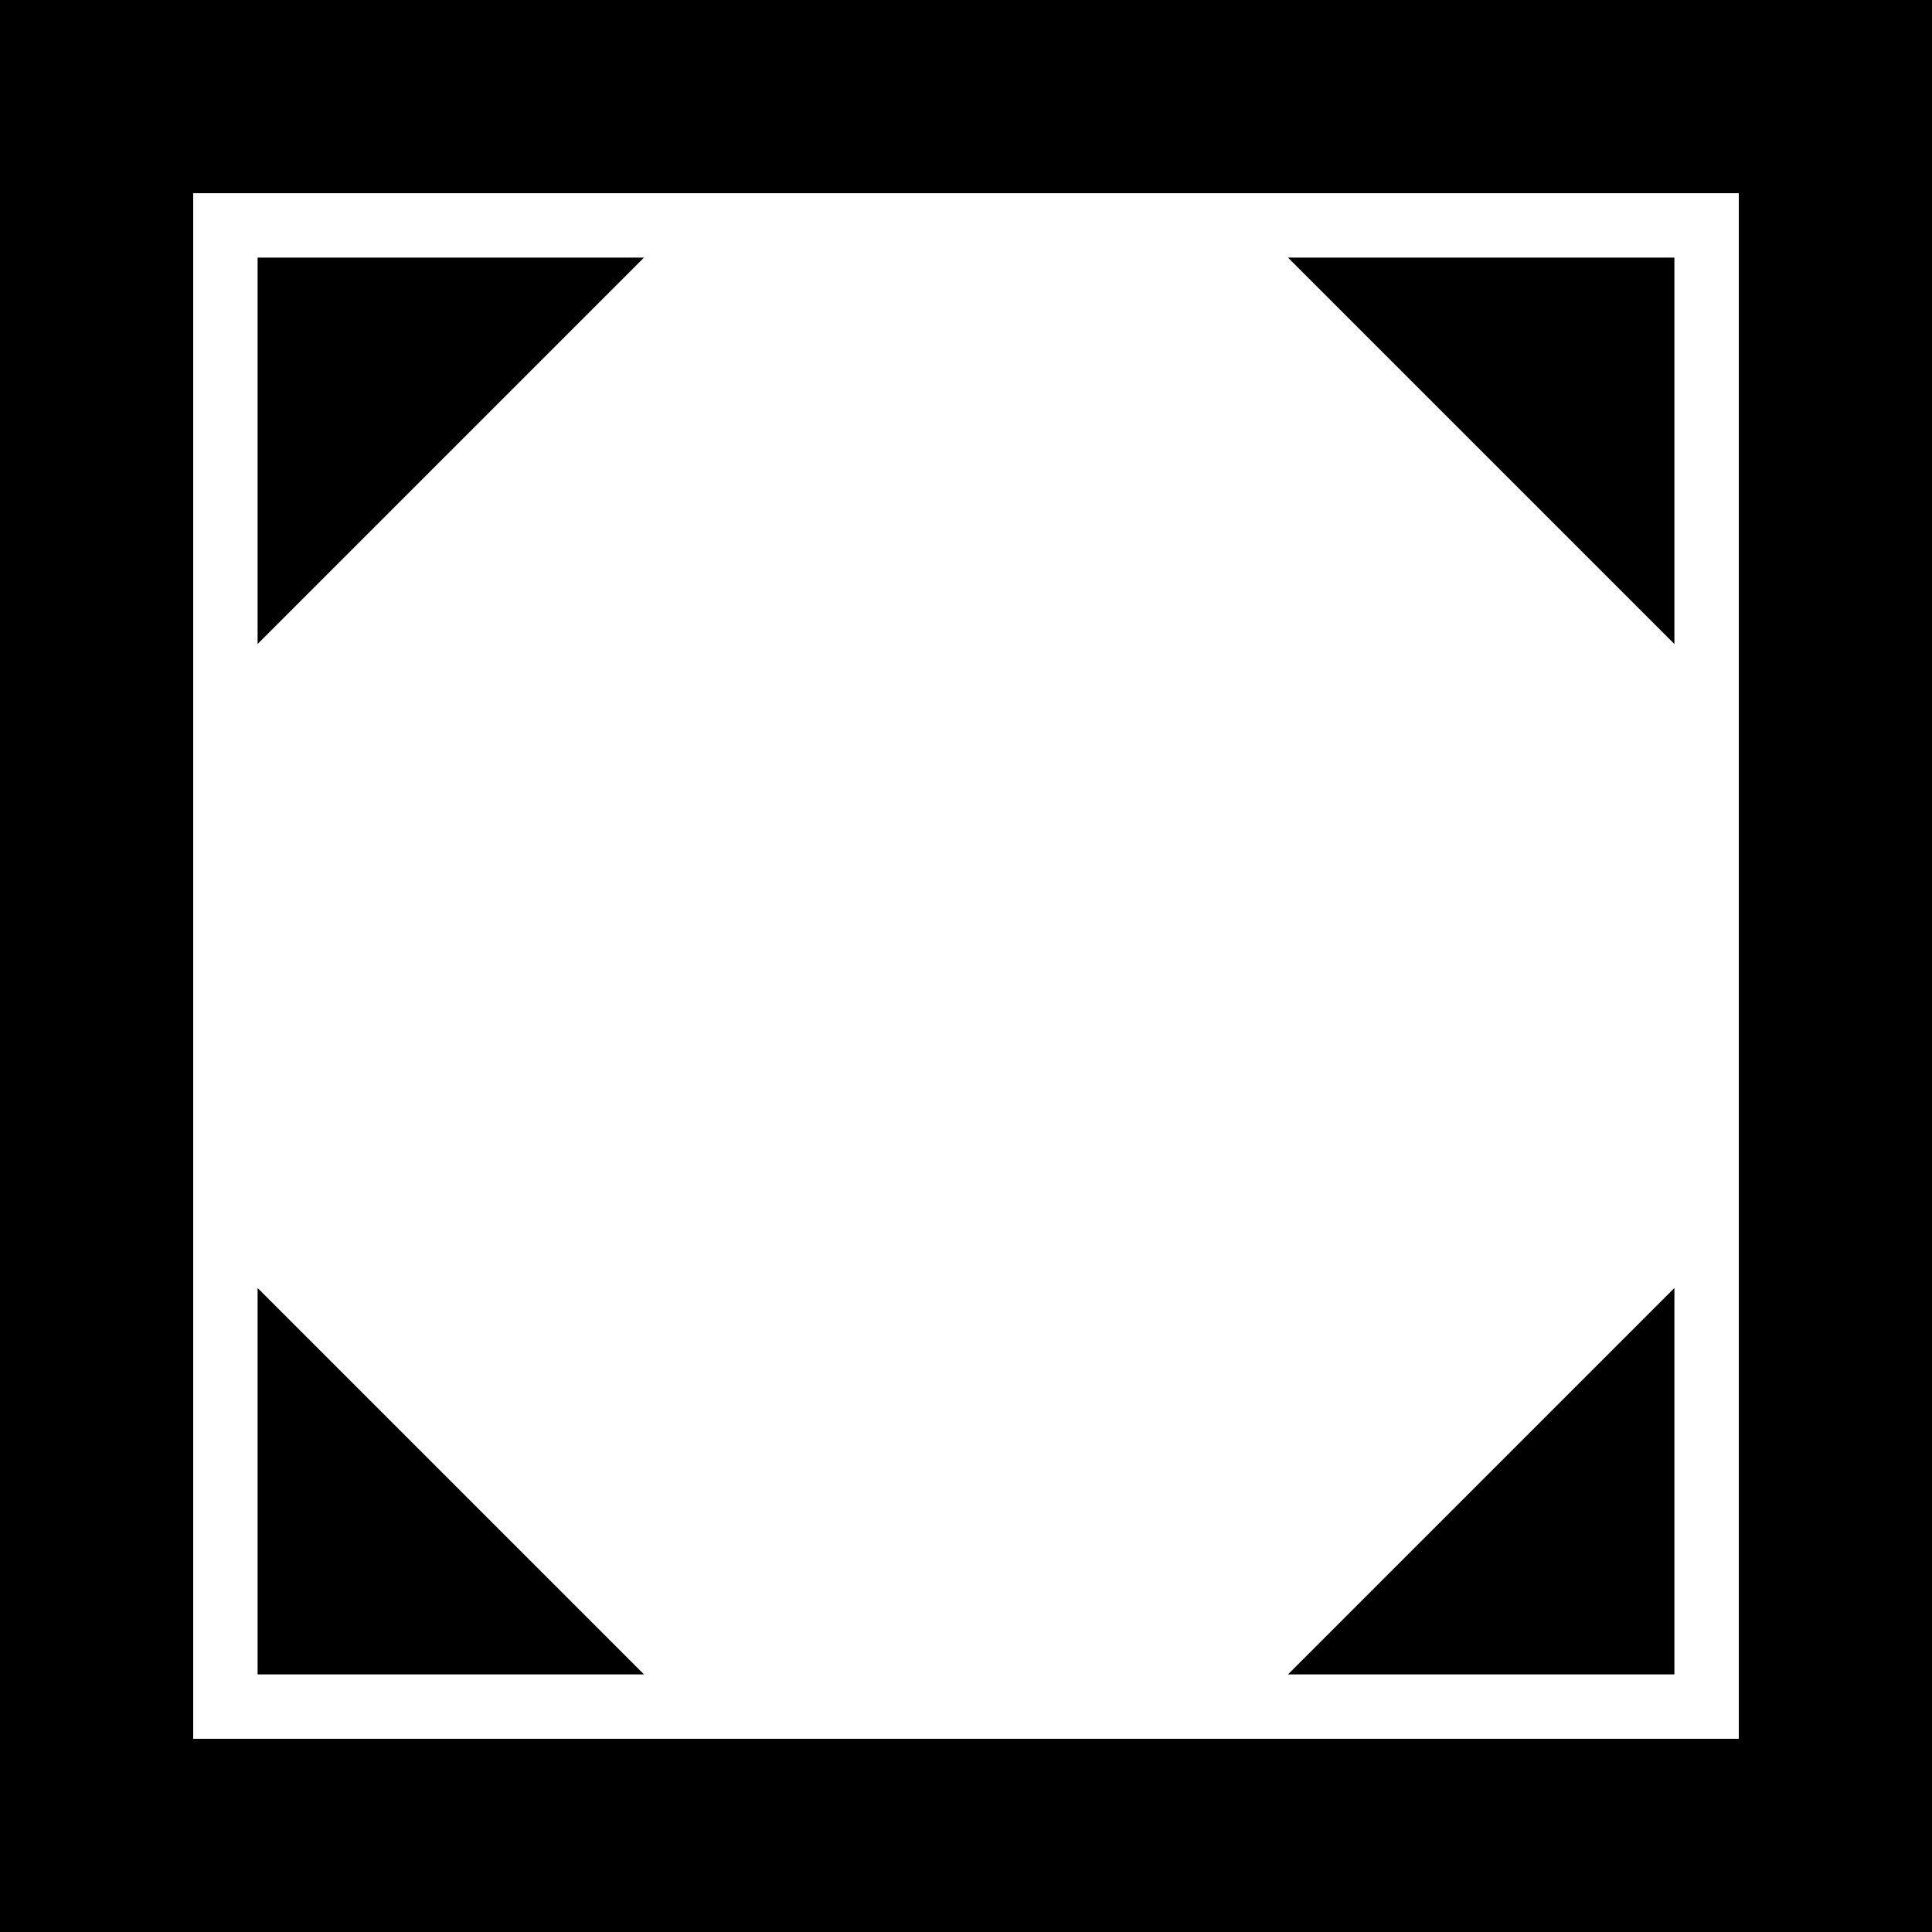 <?xml version="1.0" encoding="iso-8859-1"?>
<!-- Generator: Adobe Illustrator 18.1.1, SVG Export Plug-In . SVG Version: 6.00 Build 0)  -->
<svg version="1.1" id="Layer_1" xmlns="http://www.w3.org/2000/svg" xmlns:xlink="http://www.w3.org/1999/xlink" x="0px" y="0px"
	 viewBox="0 0 60 60" style="enable-background:new 0 0 60 60;" xml:space="preserve">
<polygon points="8,20 8,8 20,8 "/>
<polygon points="40,8 52,8 52,20 "/>
<polygon points="52,40 52,52 40,52 "/>
<polygon points="20,52 8,52 8,40 "/>
<path d="M6,6l48,0l0,48L6,54L6,6 M0,0l0,60l60,0l0-60L0,0L0,0z"/>
</svg>
